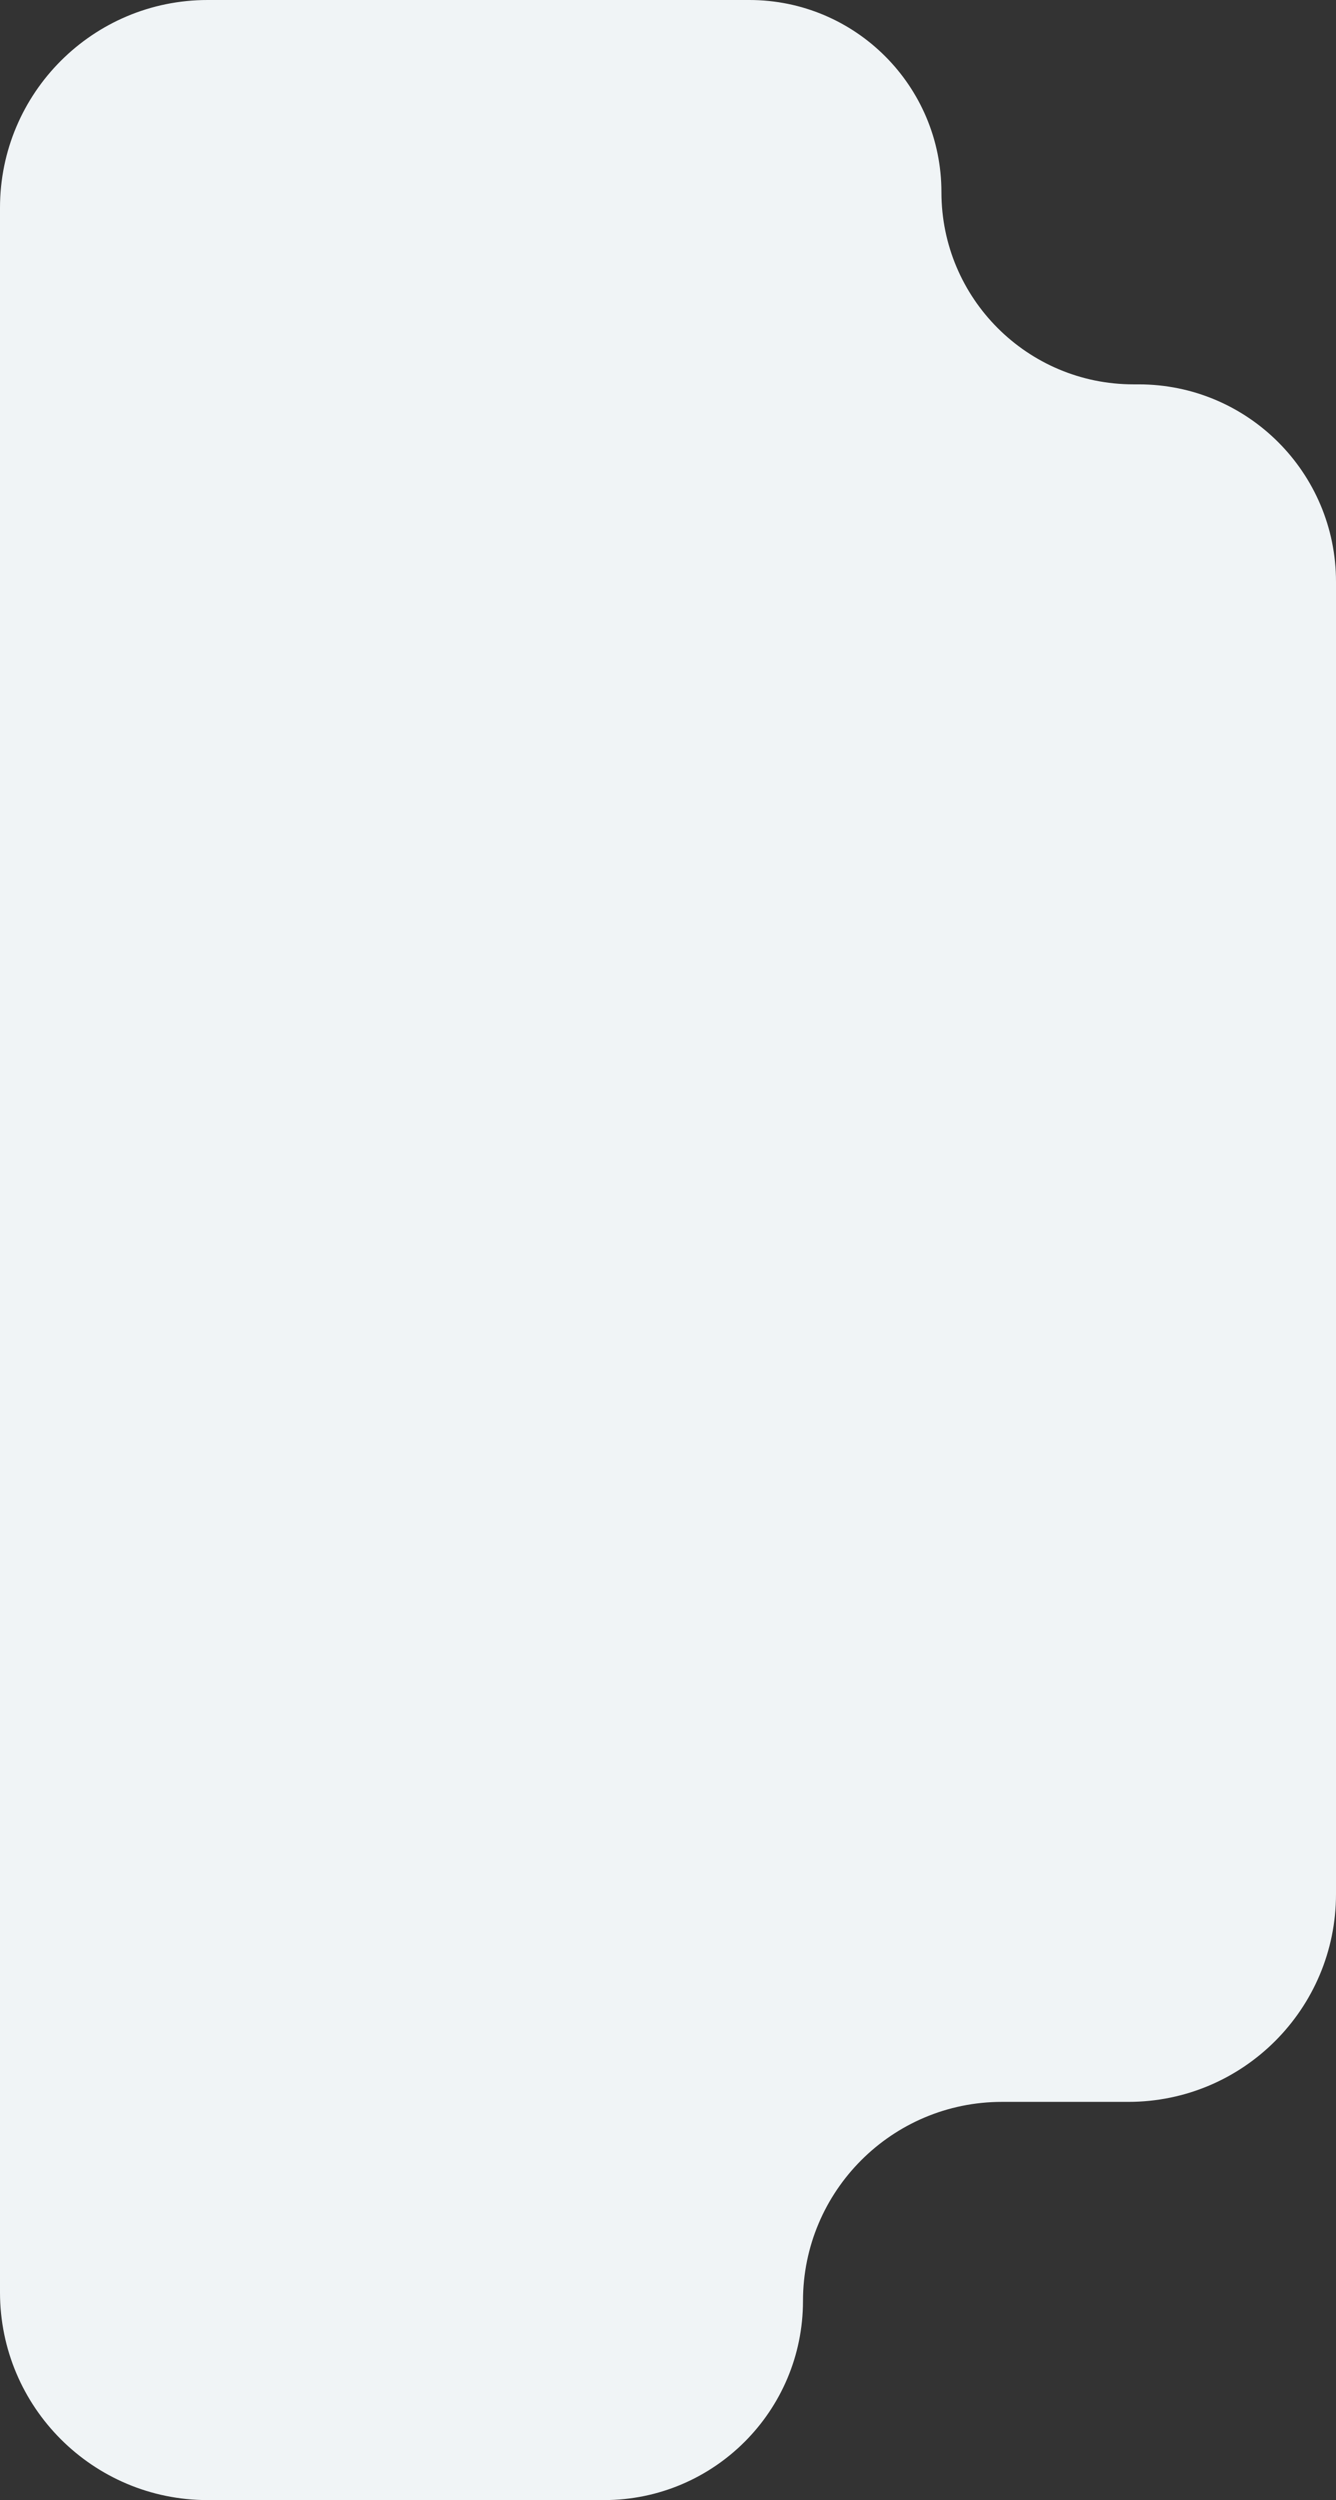 <svg width="193" height="361" viewBox="0 0 193 361" fill="none" xmlns="http://www.w3.org/2000/svg">
<rect x="0" y="0" width="193" height="361" fill="#333333" stroke="none"/>
<path d="M0 30C0 13.431 13.431 0 30 0L108.25 0C123.576 0 136 12.424 136 27.75C136 43.076 148.424 55.5 163.75 55.5H164.5C180.24 55.5 193 68.26 193 84V273.5C193 290.069 179.569 303.5 163 303.5H144.75C128.872 303.5 116 316.372 116 332.25C116 348.128 103.128 361 87.25 361H30C13.431 361 0 347.569 0 331V30Z" fill="#F0F4F6"/>
</svg>
